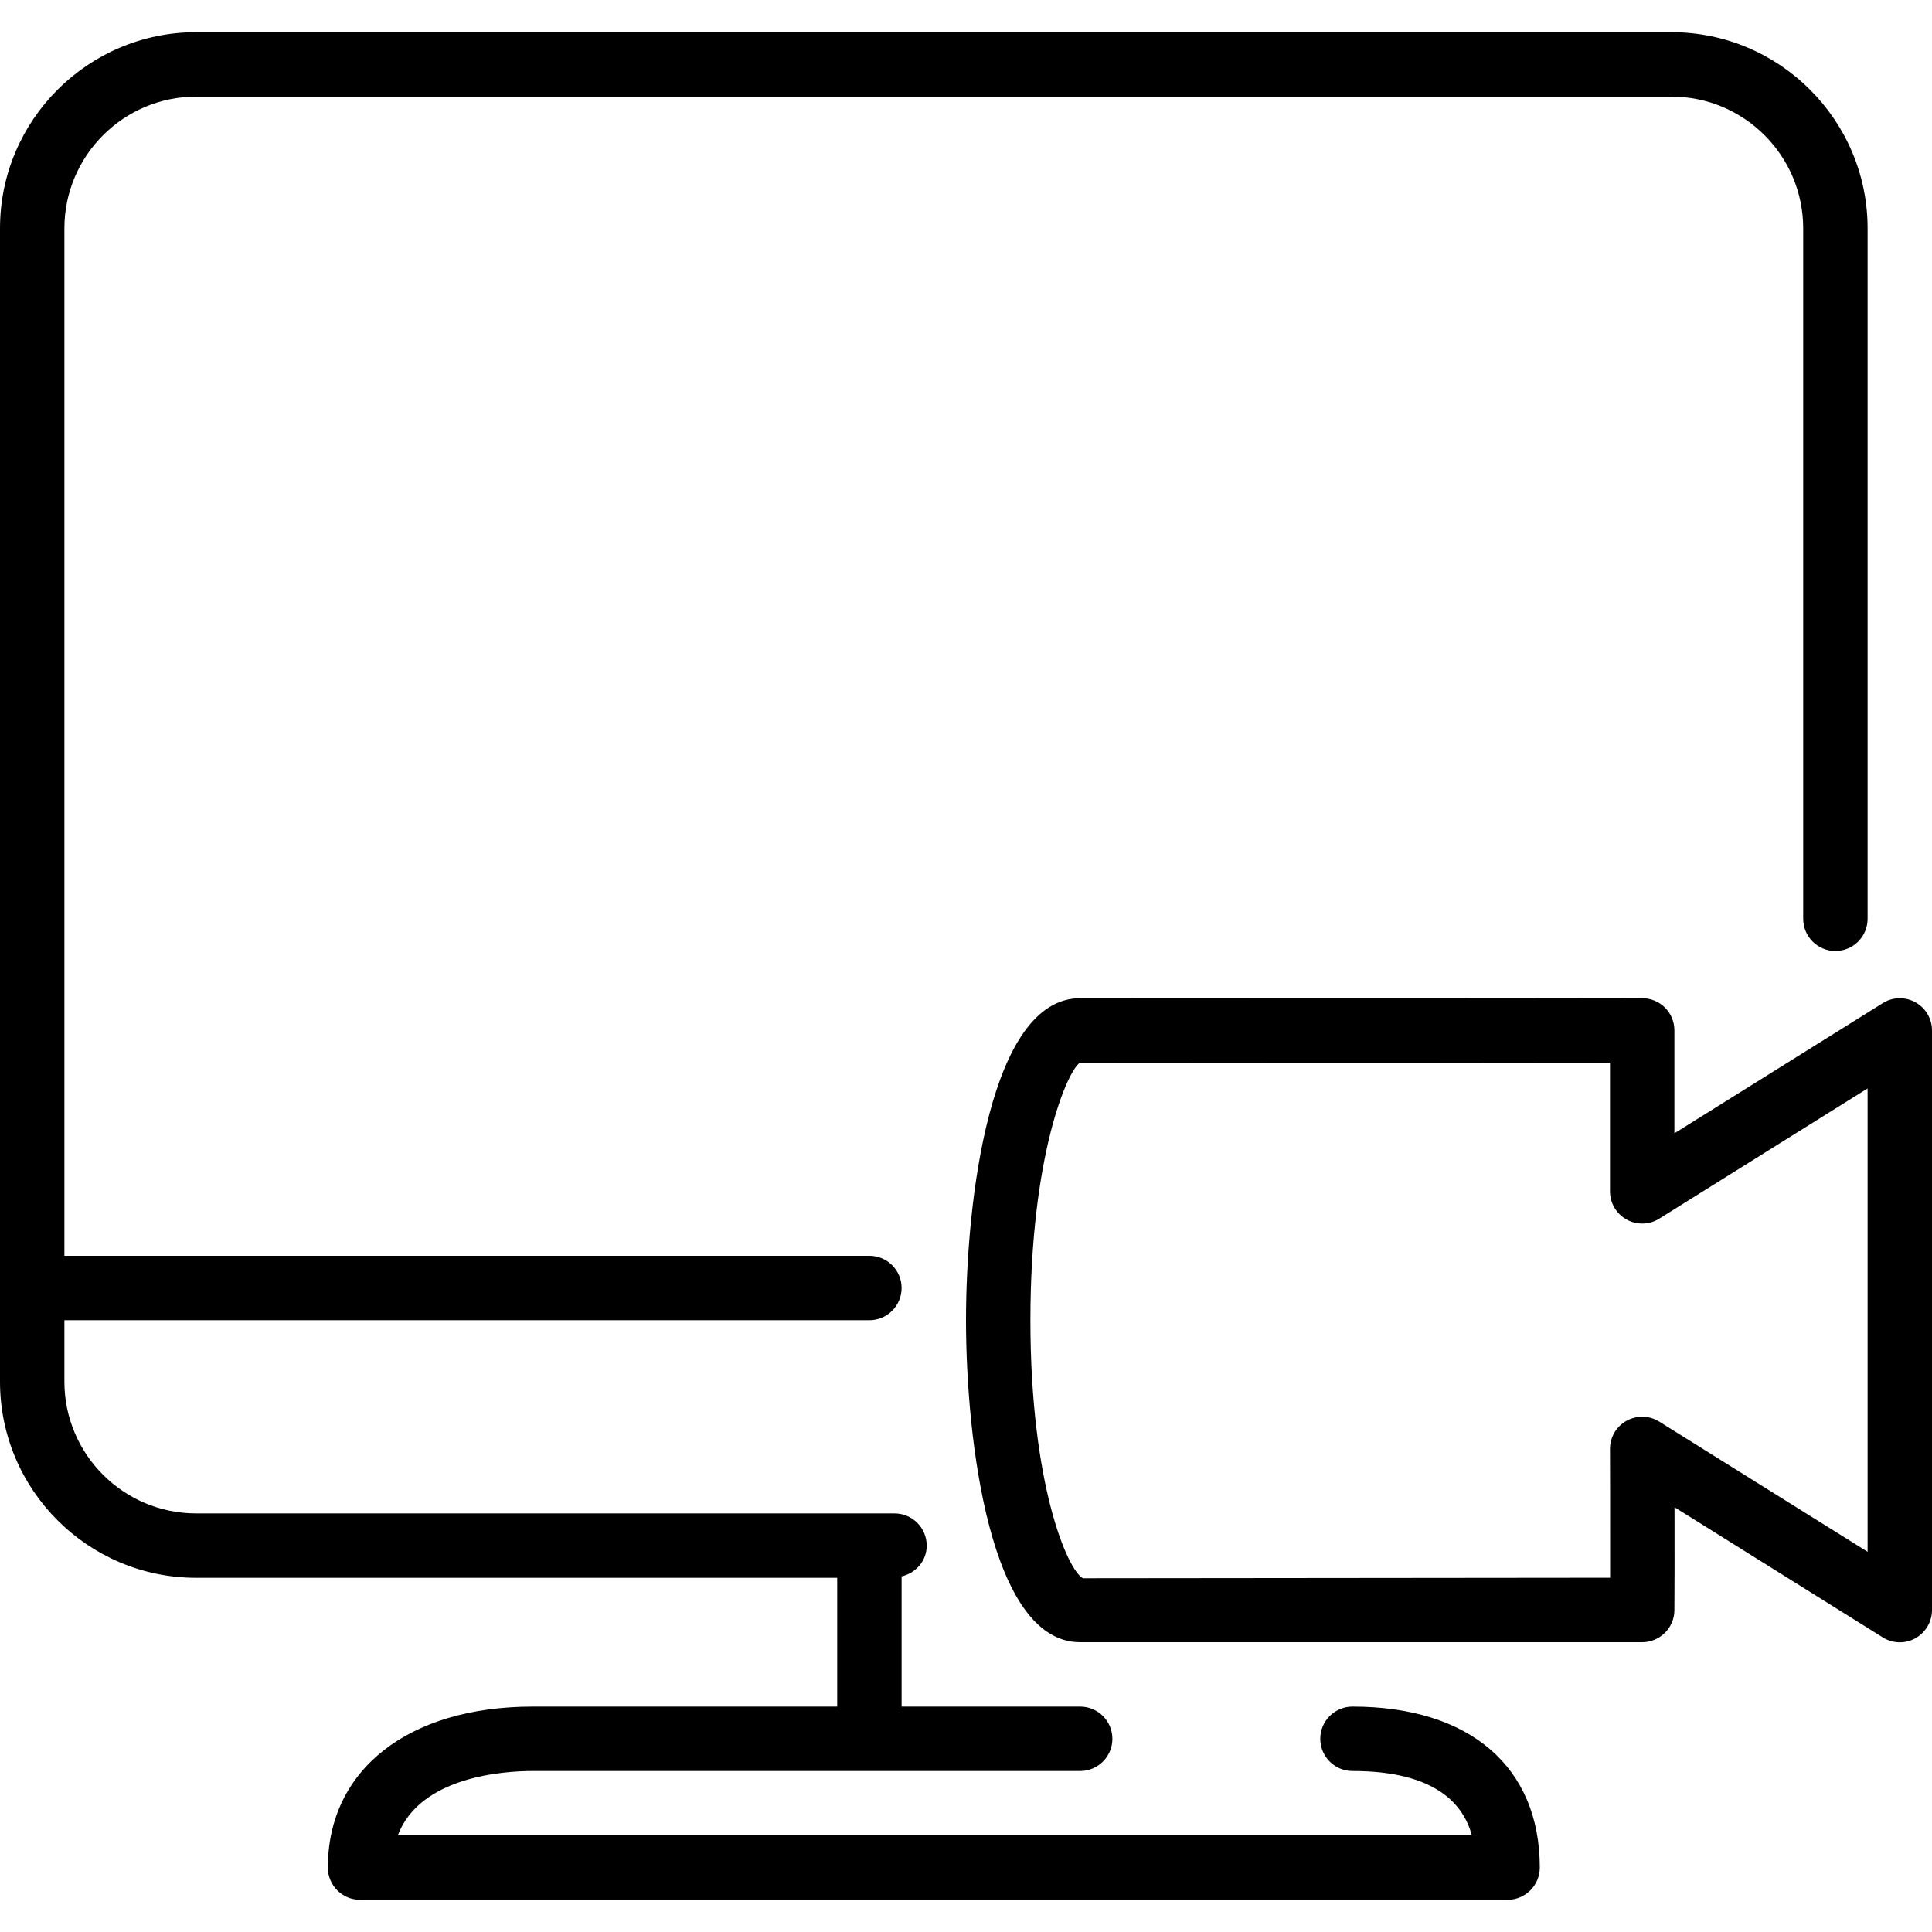 <?xml version="1.0" encoding="iso-8859-1"?>
<!-- Generator: Adobe Illustrator 19.0.0, SVG Export Plug-In . SVG Version: 6.00 Build 0)  -->
<svg version="1.1" id="Layer_1" xmlns="http://www.w3.org/2000/svg" xmlns:xlink="http://www.w3.org/1999/xlink" x="0px" y="0px"
	 viewBox="0 0 30 30" style="enable-background:new 0 0 30 30;" xml:space="preserve">
<g>
	<g>
		<path d="M29.742,15.563c-0.159-0.088-0.355-0.083-0.507,0.014L26,17.598V16c0-0.133-0.052-0.261-0.147-0.355
			C25.759,15.552,25.632,15.5,25.5,15.5h-0.004c-0.851,0.005-8.724,0-8.724,0c-1.399,0-1.772,3.143-1.772,5s0.373,5,1.772,5H25.5
			c0.273,0,0.496-0.22,0.5-0.492c0.003-0.233,0.003-0.984,0.002-1.604l3.233,2.021c0.153,0.097,0.349,0.102,0.507,0.014
			C29.901,25.349,30,25.182,30,25v-9C30,15.818,29.901,15.651,29.742,15.563z M29,24.096l-3.235-2.021
			c-0.154-0.097-0.349-0.101-0.508-0.013S24.999,22.318,25,22.5c0,0,0.004,1.244,0.002,1.999l-8.186,0.008
			C16.576,24.383,16,23.05,16,20.5c0-2.551,0.576-3.883,0.772-4c0,0,6.267,0.006,8.228,0.001V18.5c0,0.182,0.099,0.349,0.258,0.437
			c0.158,0.087,0.354,0.083,0.507-0.014L29,16.901V24.096z M21.001,26.5c-0.276,0-0.5,0.224-0.5,0.5s0.224,0.5,0.5,0.5
			c1.324,0,1.73,0.543,1.854,1H6.177c0.348-0.919,1.654-1,2.096-1h8.5c0.276,0,0.5-0.224,0.5-0.5s-0.224-0.5-0.5-0.5H14v-2.022
			c0.221-0.051,0.39-0.241,0.39-0.478c0-0.276-0.224-0.5-0.5-0.5H3.046C1.918,23.5,1,22.583,1,21.455V20.5h12.5
			c0.276,0,0.5-0.224,0.5-0.5s-0.224-0.5-0.5-0.5H1V3.546C1,2.418,1.918,1.5,3.046,1.5h22.908C27.082,1.5,28,2.417,28,3.546v10.721
			c0,0.276,0.224,0.5,0.5,0.5s0.5-0.224,0.5-0.5V3.546C29,1.867,27.634,0.5,25.954,0.5H3.046C1.366,0.5,0,1.867,0,3.546v17.909
			C0,23.133,1.366,24.5,3.046,24.5H13v2H8.273c-1.933,0-3.182,0.981-3.182,2.5c0,0.276,0.224,0.5,0.5,0.5h17.818
			c0.277,0,0.5-0.224,0.501-0.5C23.91,27.435,22.822,26.5,21.001,26.5z"/>
	</g>
</g>
</svg>
